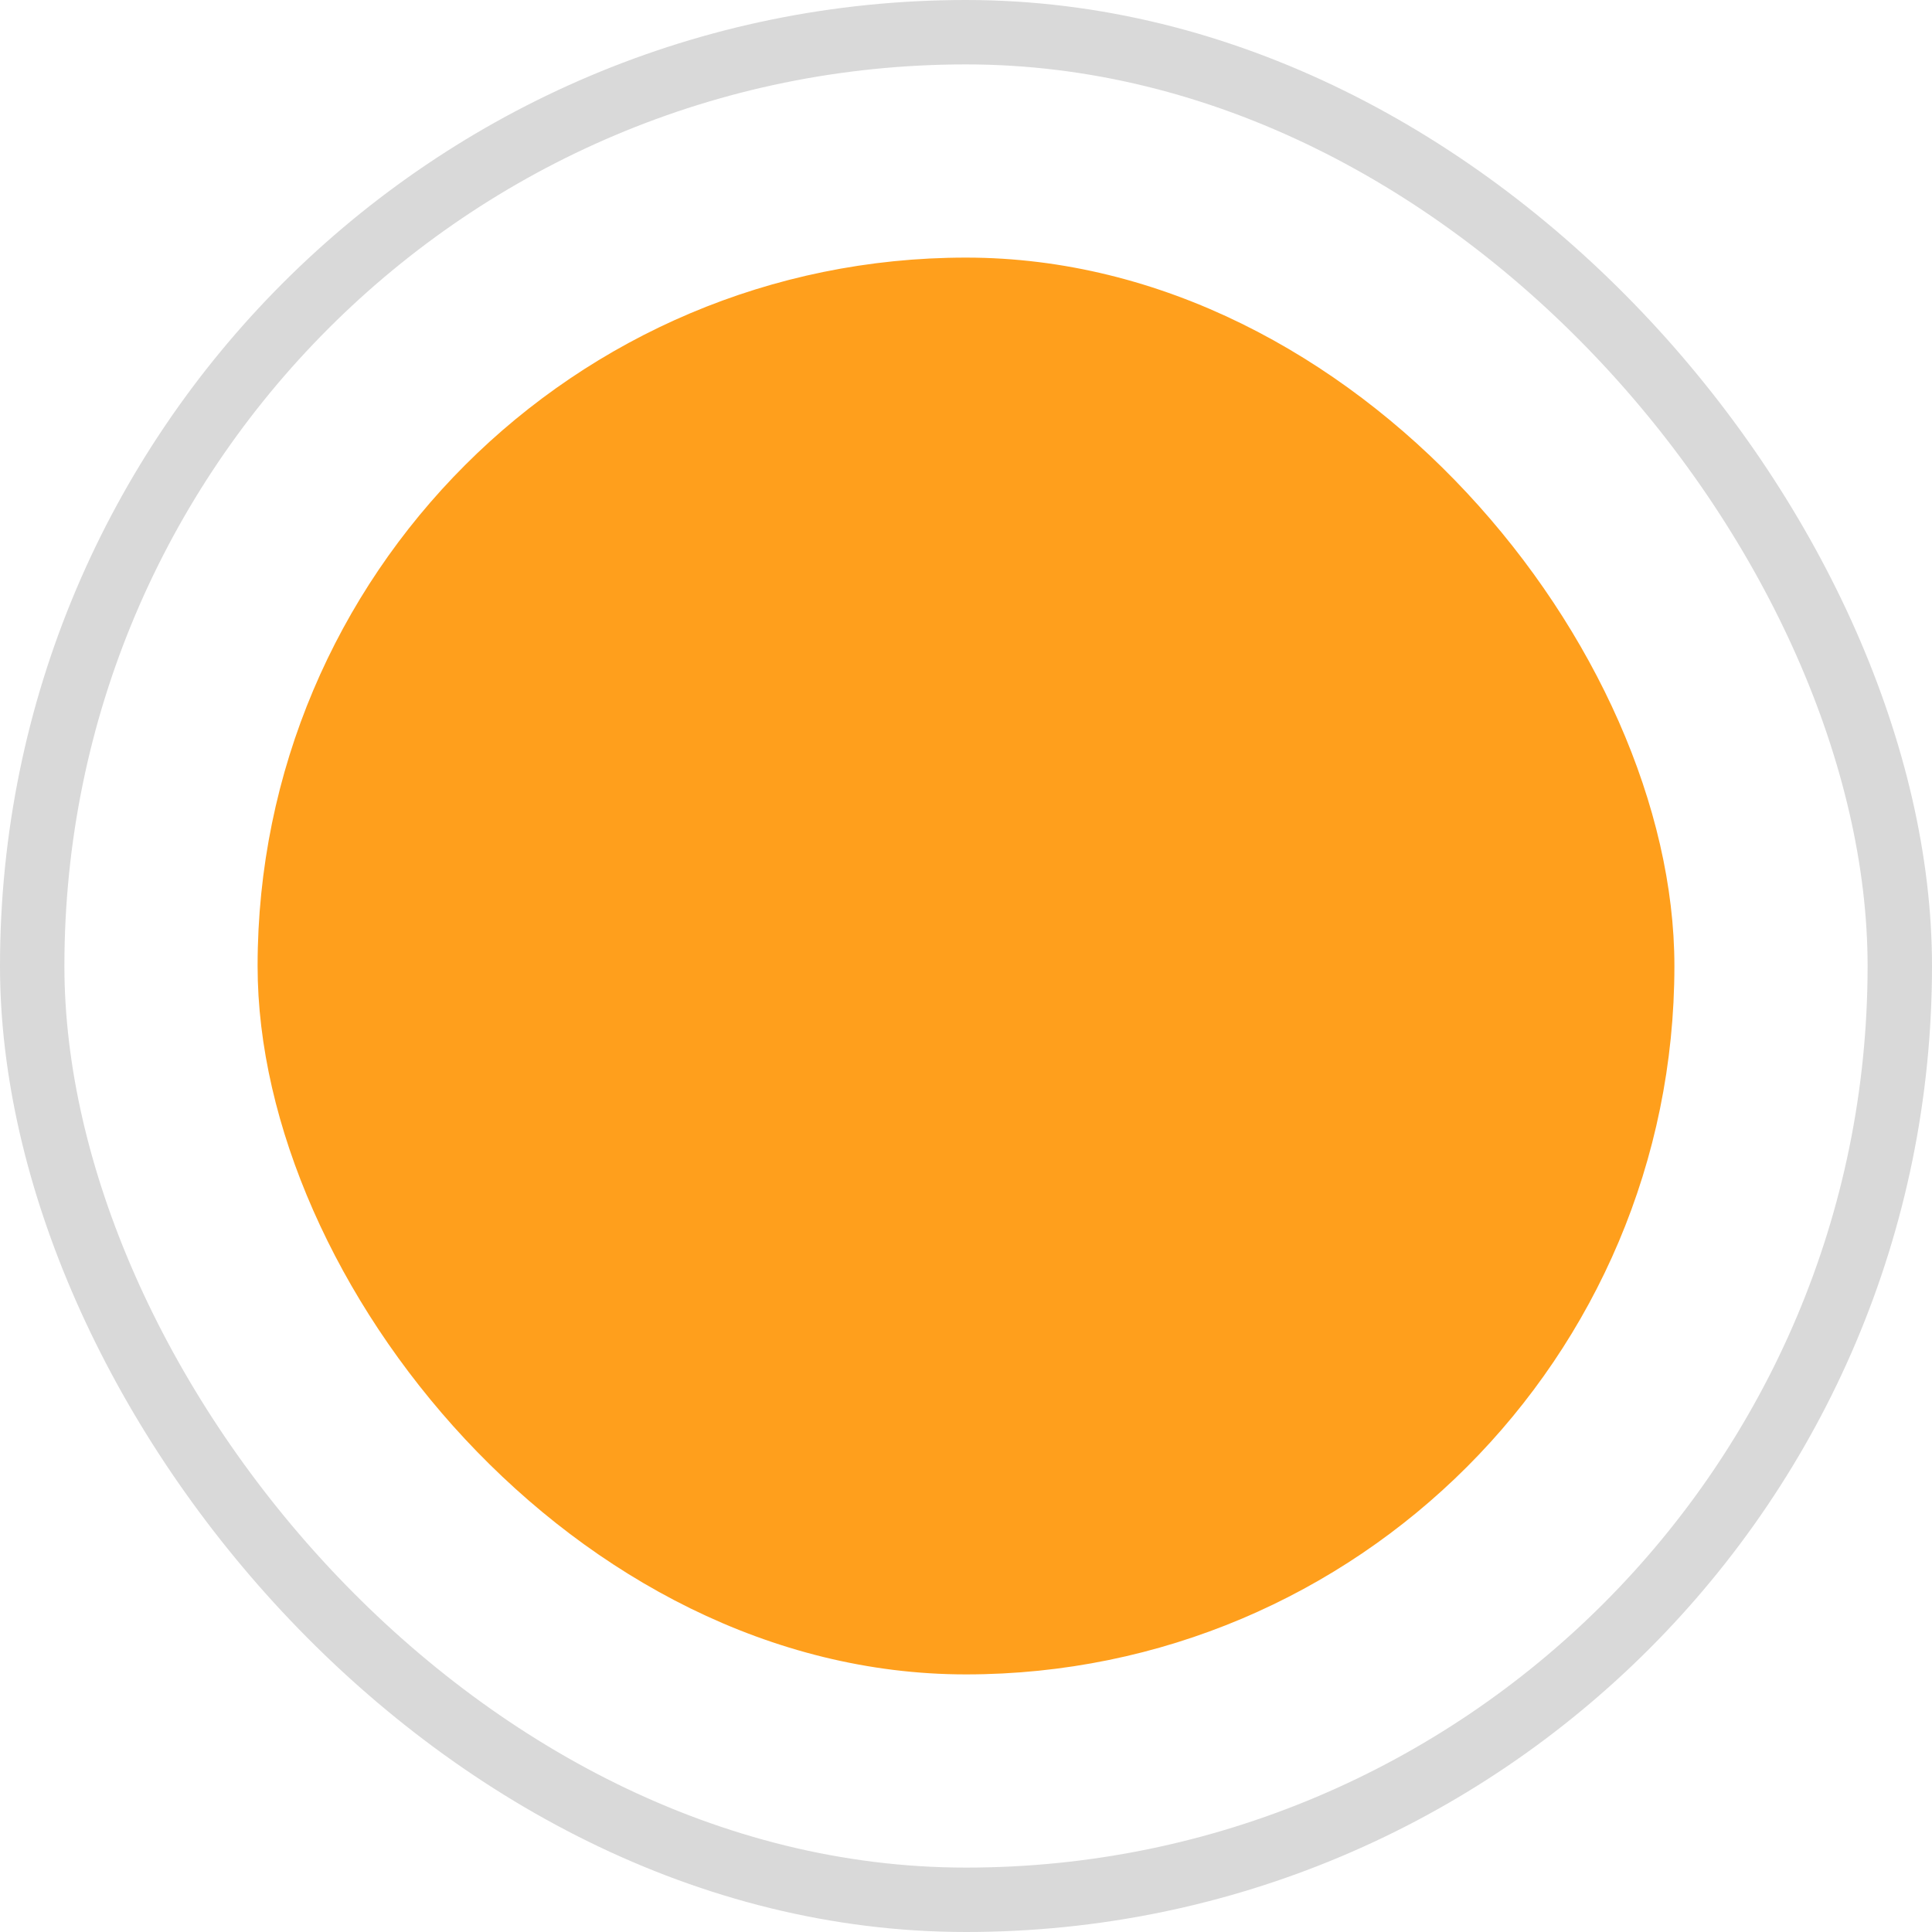 <svg xmlns="http://www.w3.org/2000/svg" xmlns:xlink="http://www.w3.org/1999/xlink" width="30" height="30" viewBox="0 0 30 30">
  <defs>
    <filter id="Rectangle_1487">
      <feOffset dy="2" input="SourceAlpha"/>
      <feGaussianBlur stdDeviation="2.5" result="blur"/>
      <feFlood flood-opacity="0.161" result="color"/>
      <feComposite operator="out" in="SourceGraphic" in2="blur"/>
      <feComposite operator="in" in="color"/>
      <feComposite operator="in" in2="SourceGraphic"/>
    </filter>
  </defs>
  <g id="Group_2777" data-name="Group 2777" transform="translate(-2477 -1504)">
    <g id="Group_881" data-name="Group 881" transform="translate(1982 1120)">
      <g data-type="innerShadowGroup">
        <rect id="Rectangle_1487-2" data-name="Rectangle 1487" width="30" height="30" rx="15" transform="translate(495 384)" fill="#fff"/>
        <g transform="matrix(1, 0, 0, 1, 495, 384)" filter="url(#Rectangle_1487)">
          <rect id="Rectangle_1487-3" data-name="Rectangle 1487" width="30" height="30" rx="15" fill="#fff"/>
        </g>
        <g id="Rectangle_1487-4" data-name="Rectangle 1487" transform="translate(495 384)" fill="none" stroke="#d9d9d9" stroke-width="1">
          <rect width="30" height="30" rx="15" stroke="none"/>
          <rect x="0.5" y="0.5" width="29" height="29" rx="14.5" fill="none"/>
        </g>
      </g>
    </g>
    <g id="Group_880" data-name="Group 880" transform="translate(1985.792 1123.792)">
      <rect id="Rectangle_1487-5" data-name="Rectangle 1487" width="22" height="22" rx="11" transform="translate(495.208 384.208)" fill="#ff9f1c"/>
    </g>
  </g>
</svg>
